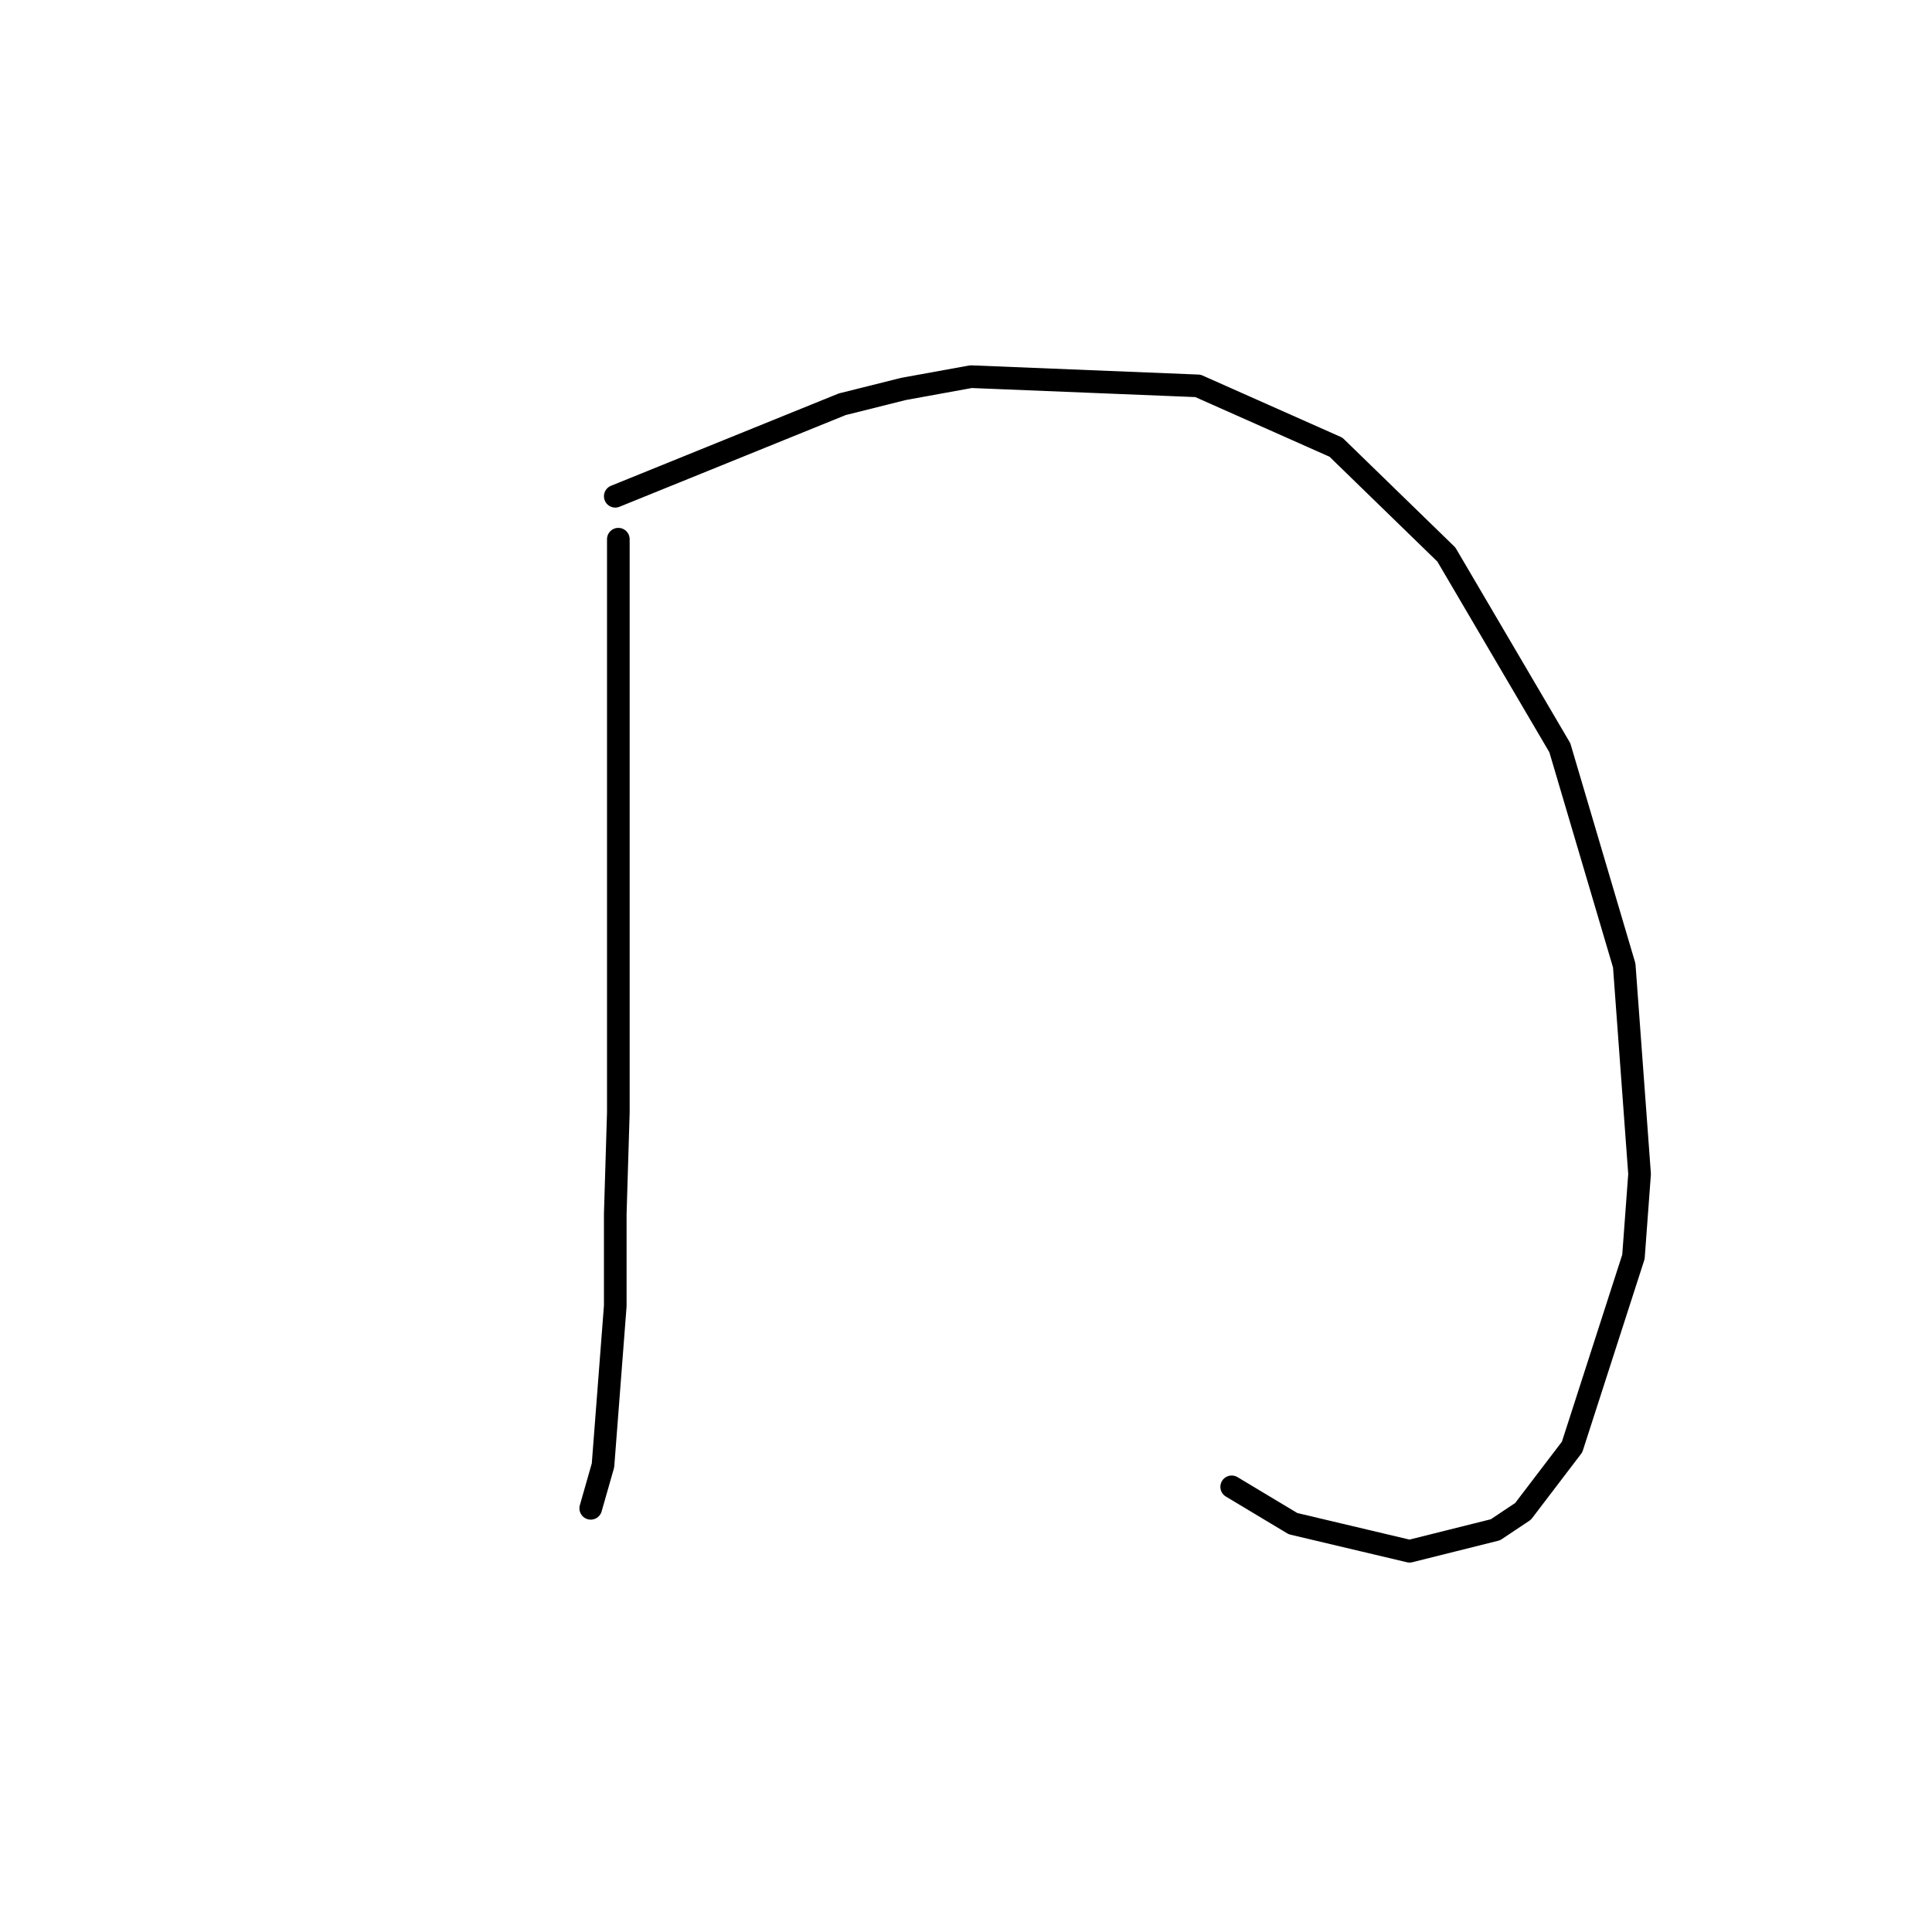 <?xml version="1.0" standalone="no"?>
    <svg width="256" height="256" xmlns="http://www.w3.org/2000/svg" version="1.1">
    <polyline stroke="black" stroke-width="3" stroke-linecap="round" fill="transparent" stroke-linejoin="round" points="81.932 71.447 81.932 86.076 81.932 100.705 81.932 116.554 81.932 147.438 81.526 160.848 81.526 173.039 79.9 194.17 78.275 199.859 78.275 199.859 " />
        <polyline stroke="black" stroke-width="3" stroke-linecap="round" fill="transparent" stroke-linejoin="round" points="81.526 65.758 96.561 59.663 111.597 53.567 119.724 51.535 128.664 49.91 158.735 51.129 177.022 59.256 191.651 73.479 206.686 99.08 215.22 127.932 217.252 155.565 216.439 166.537 208.312 191.731 201.81 200.265 198.153 202.703 186.775 205.548 171.333 201.891 163.205 197.014 163.205 197.014 " />
        </svg>